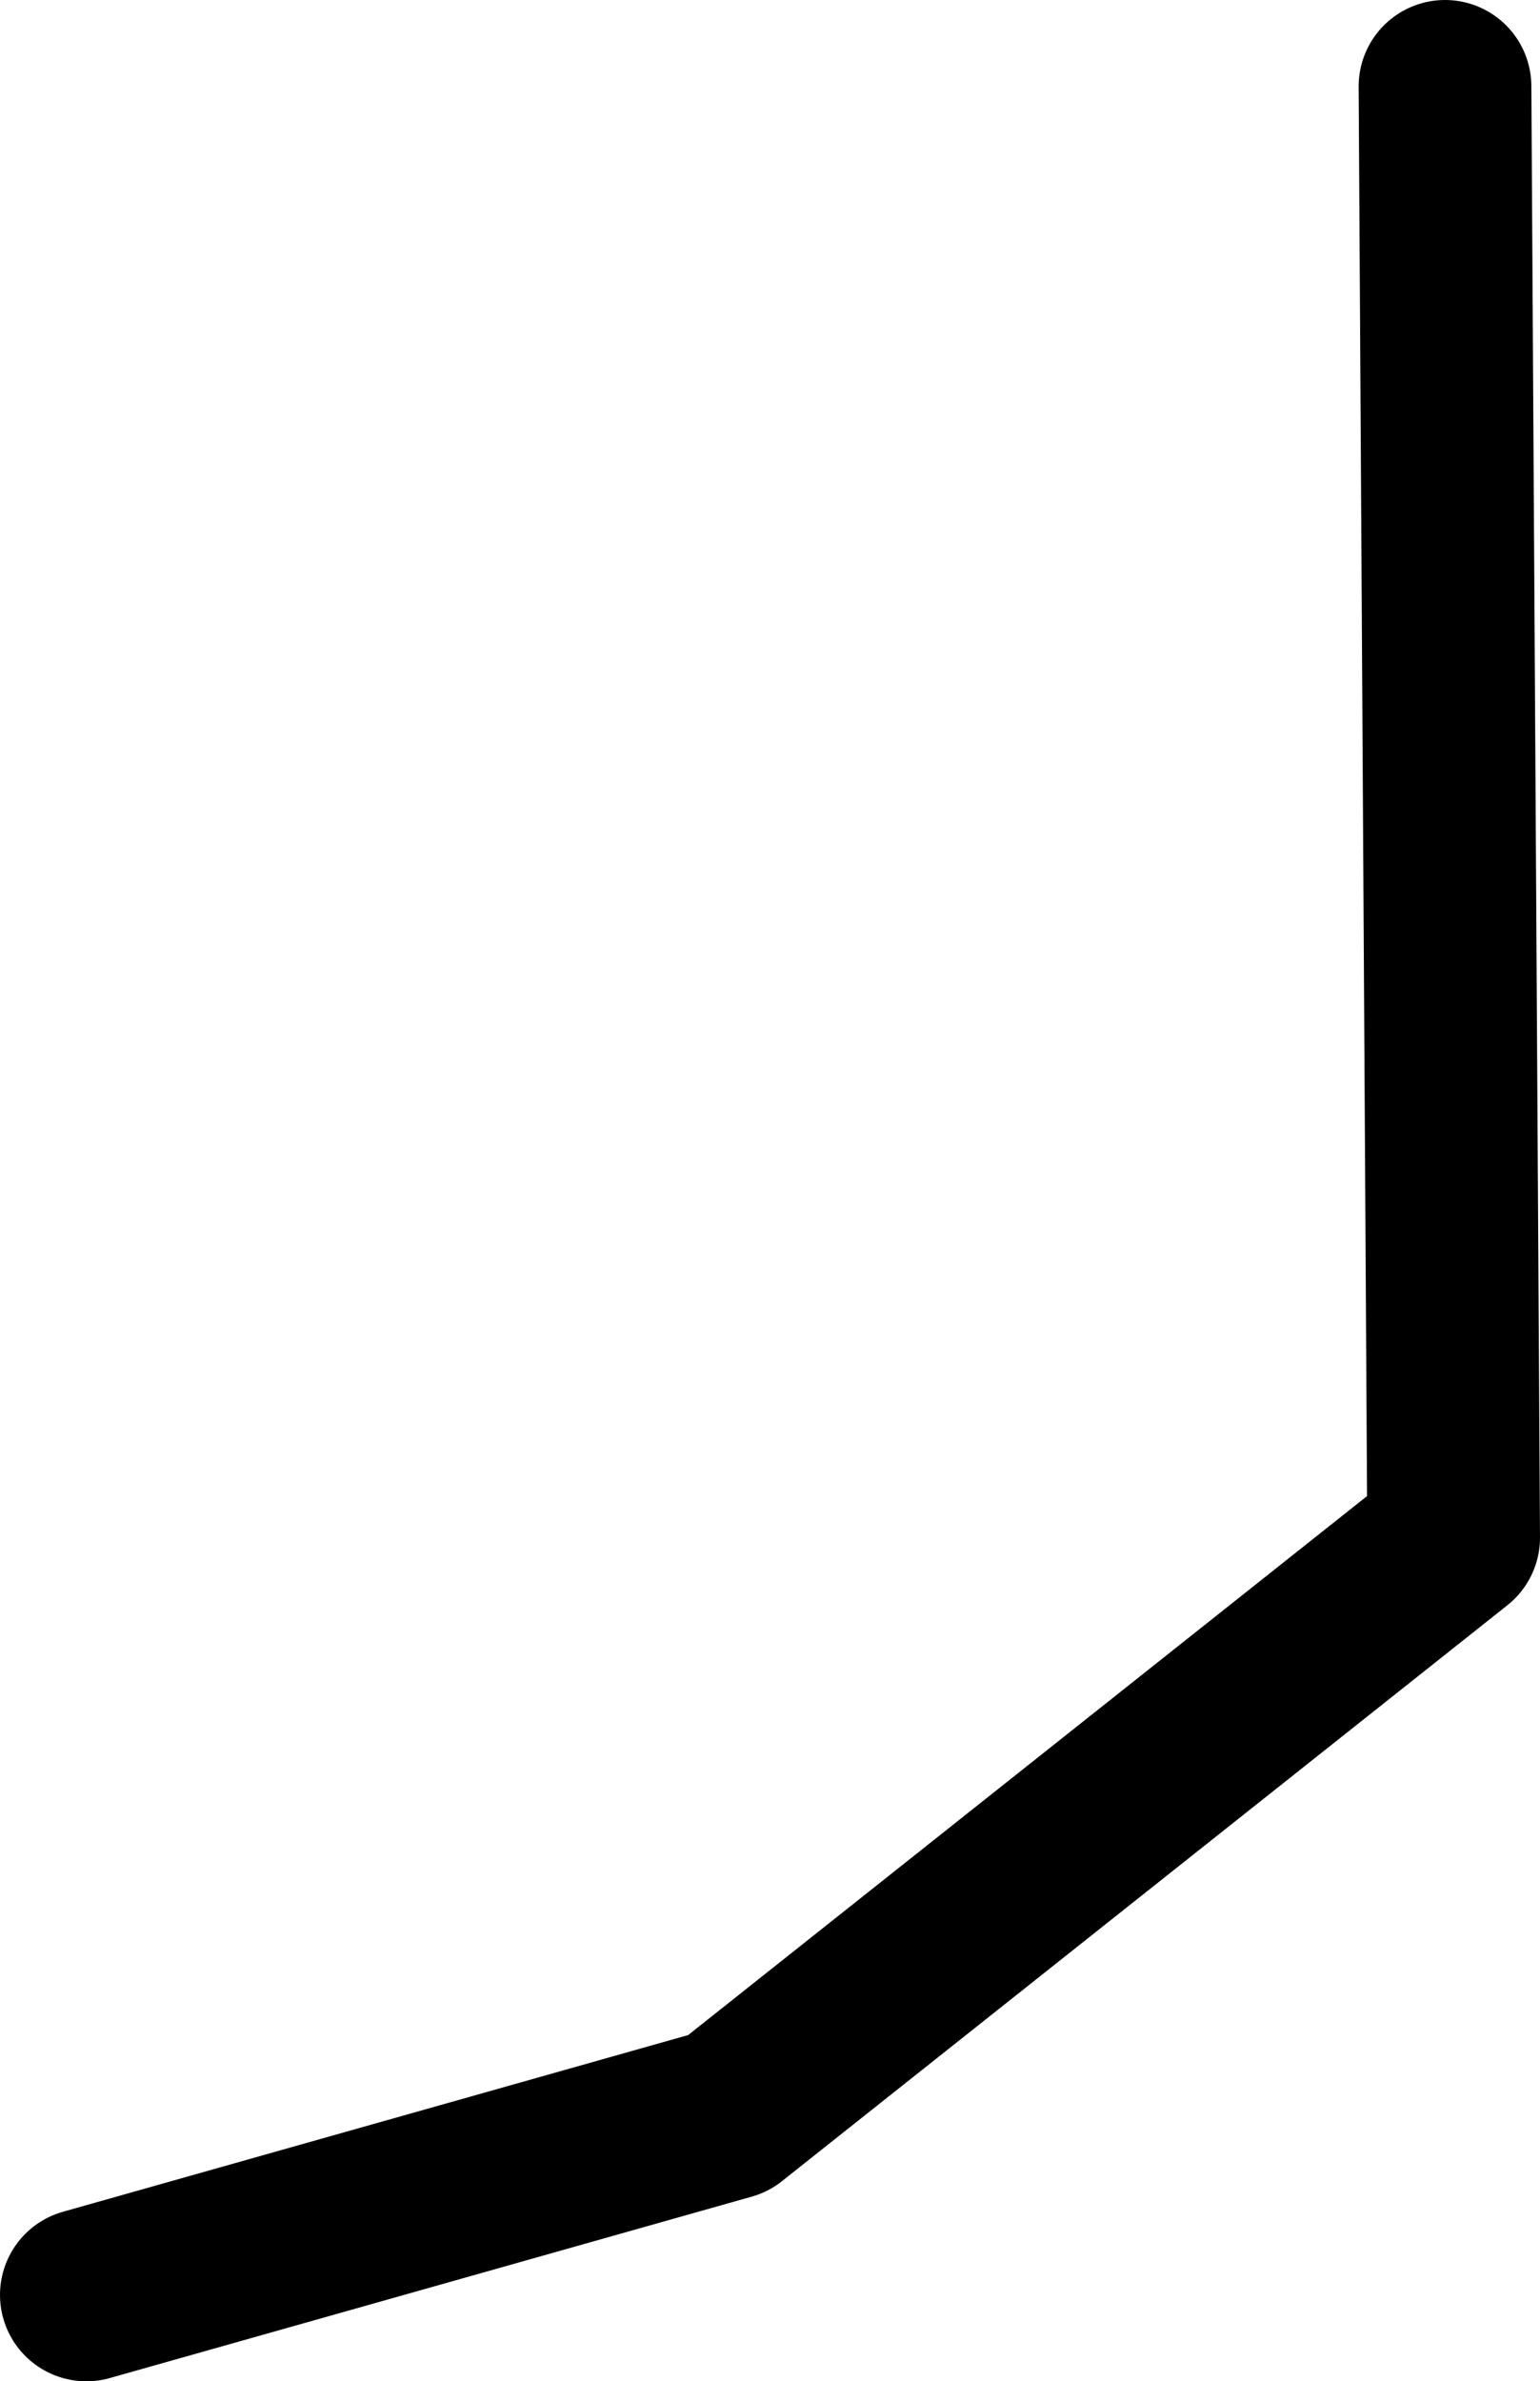 <?xml version="1.0" encoding="UTF-8" standalone="no"?>
<svg xmlns:ffdec="https://www.free-decompiler.com/flash" xmlns:xlink="http://www.w3.org/1999/xlink" ffdec:objectType="shape" height="41.35px" width="26.75px" xmlns="http://www.w3.org/2000/svg">
  <g transform="matrix(1.0, 0.0, 0.0, 1.0, 30.9, 9.45)">
    <path d="M-5.8 -7.95 L-5.65 17.25 -18.25 27.25 -29.4 30.4" fill="none" stroke="#000000" stroke-linecap="round" stroke-linejoin="round" stroke-width="3.0"/>
  </g>
</svg>
